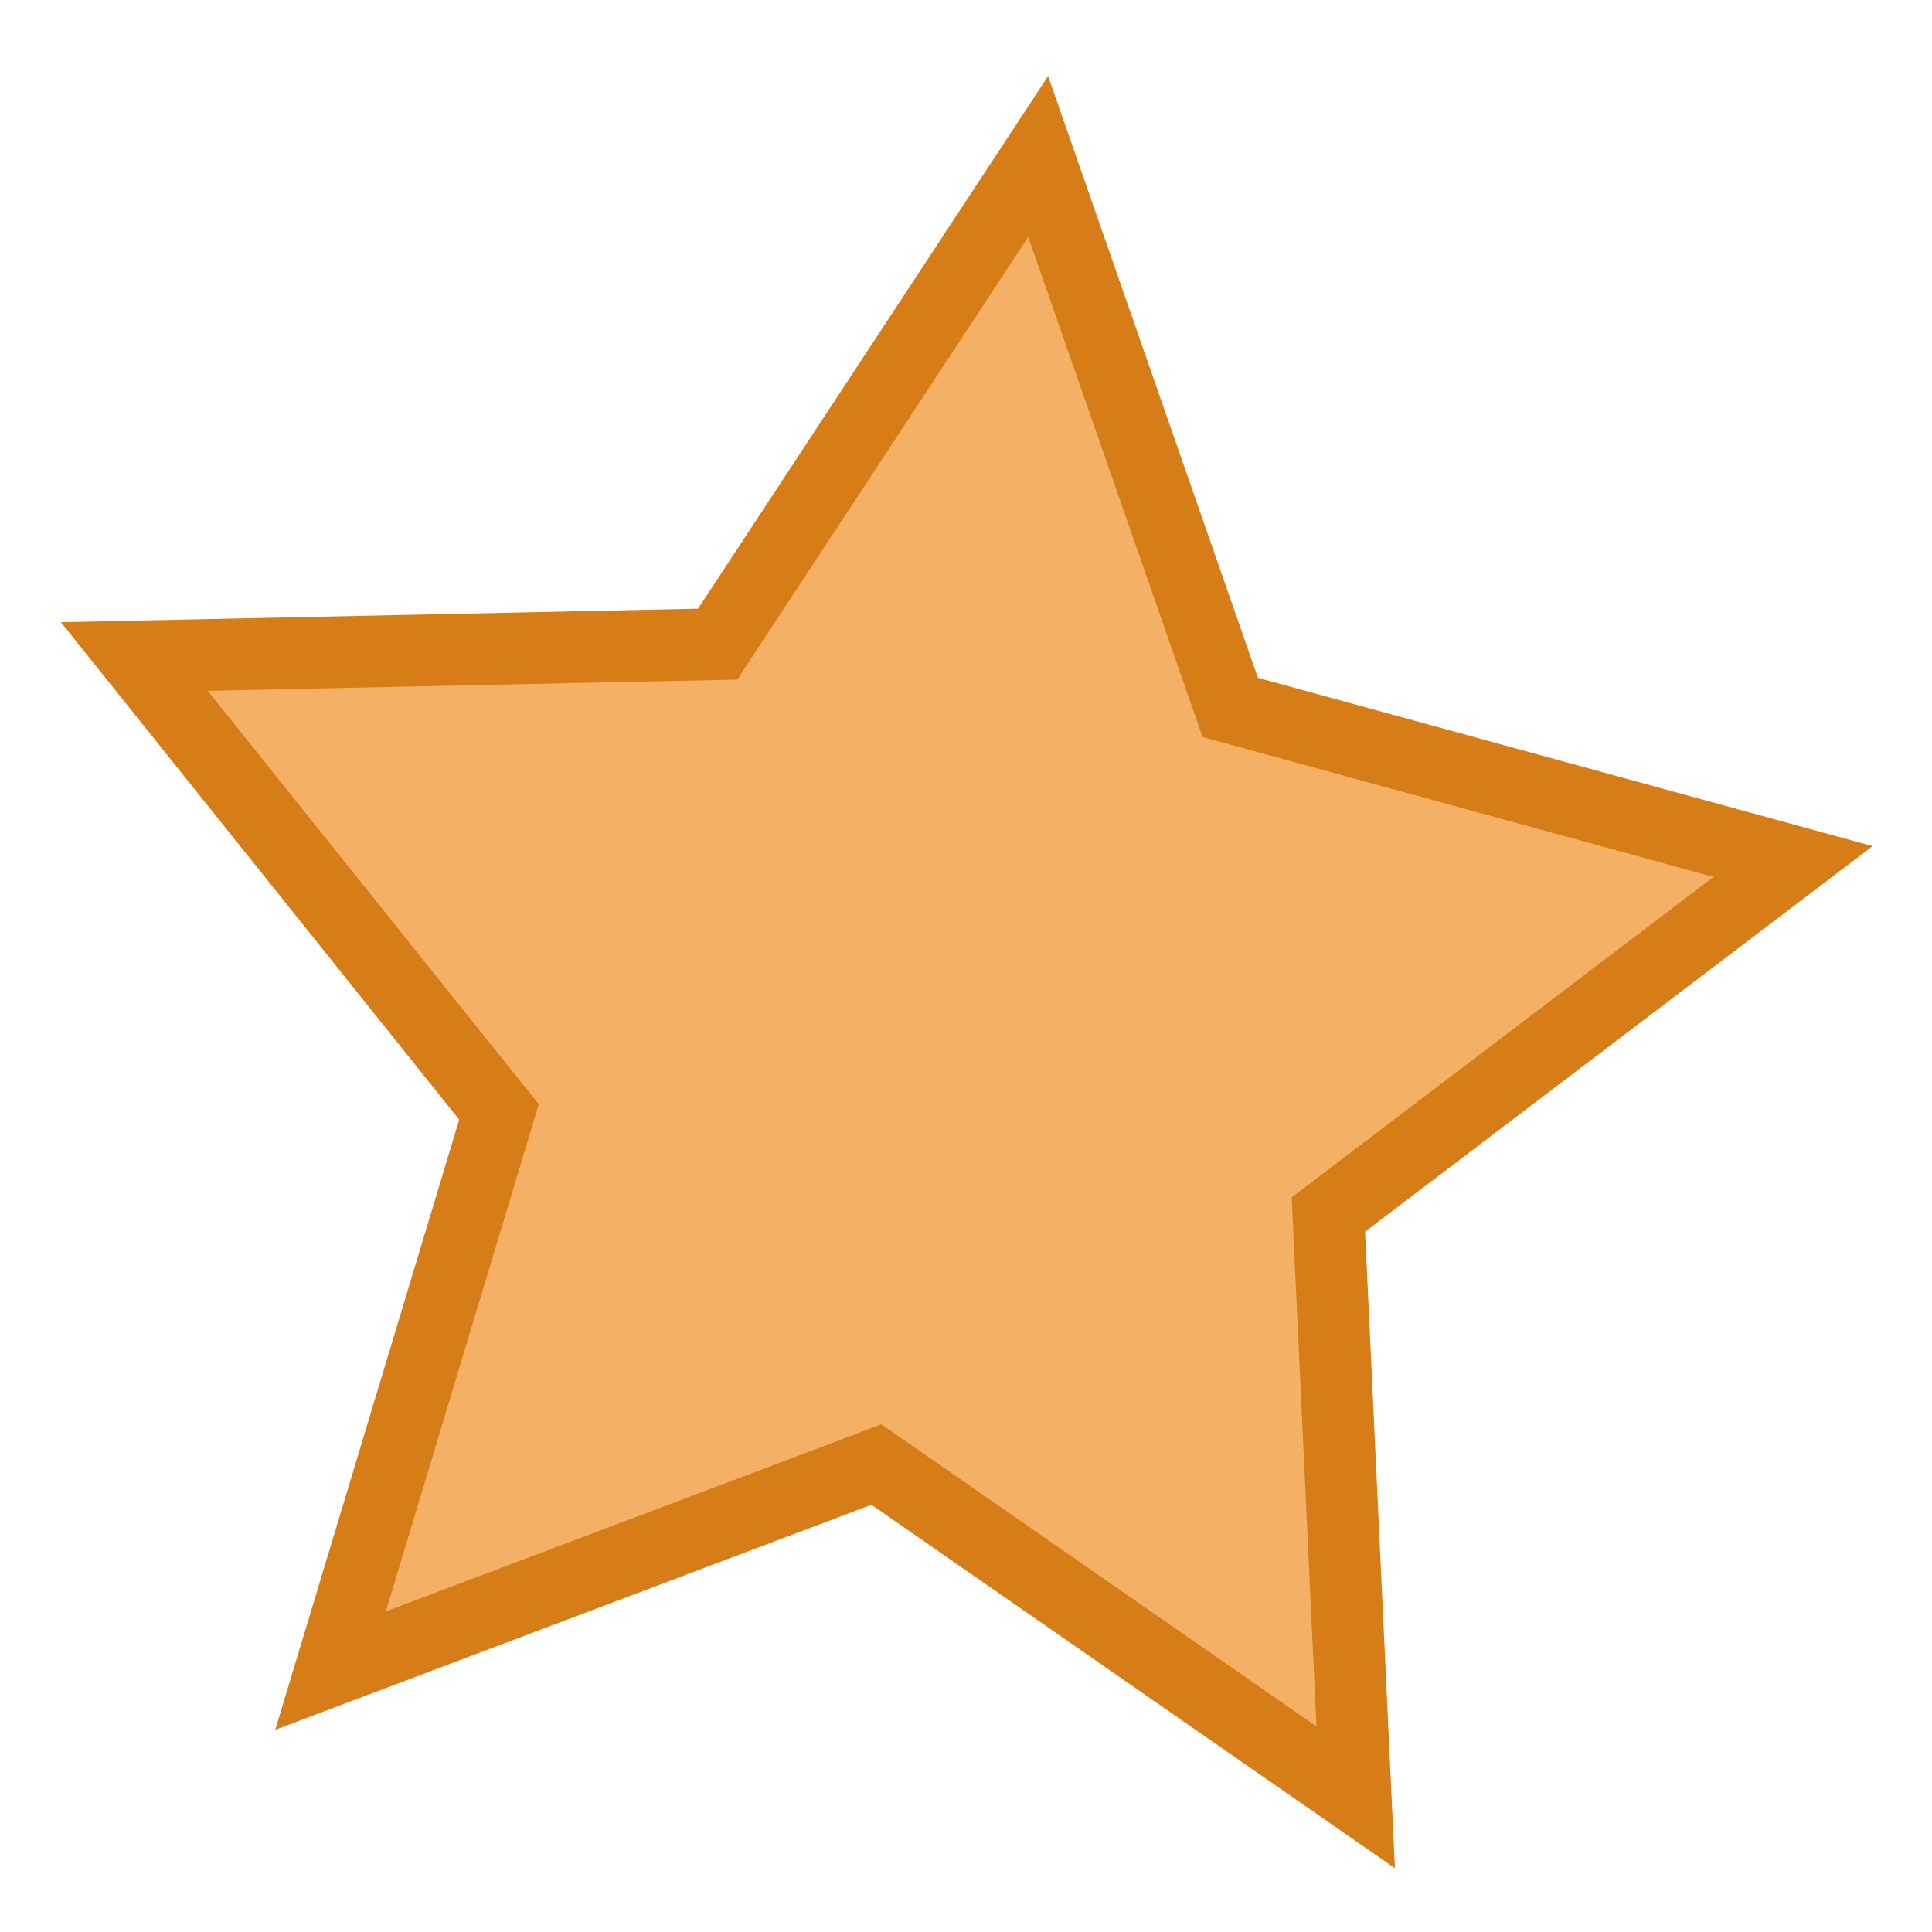 <!--Created with Inkscape (http://www.inkscape.org/)--><svg xmlns:dc="http://purl.org/dc/elements/1.1/" xmlns:cc="http://creativecommons.org/ns#" xmlns:rdf="http://www.w3.org/1999/02/22-rdf-syntax-ns#" xmlns="http://www.w3.org/2000/svg" xmlns:sodipodi="http://sodipodi.sourceforge.net/DTD/sodipodi-0.dtd" xmlns:inkscape="http://www.inkscape.org/namespaces/inkscape" width="32" height="32" sodipodi:version="0.32" inkscape:version="0.92.4 (5da689c313, 2019-01-14)" sodipodi:docname="star-2.svg" inkscape:output_extension="org.inkscape.output.svg.inkscape" version="1.0"><sodipodi:namedview pagecolor="#ffffff" bordercolor="#666666" borderopacity="1.0" inkscape:pageopacity="0.0" inkscape:pageshadow="2" inkscape:zoom="13.788818" inkscape:cx="4.3836858" inkscape:cy="23.57287" inkscape:document-units="px" inkscape:current-layer="layer1" showguides="true" inkscape:guide-bbox="true" inkscape:window-width="1884" inkscape:window-height="1054" inkscape:window-x="0" inkscape:window-y="0" showgrid="false" inkscape:window-maximized="1"/><path transform="matrix(.986 -.208 .208 .986 -171.13 -88.349)" style="opacity:1;vector-effect:none;fill:#f4b165;fill-opacity:1;stroke:#d67d17;stroke-width:1.179;stroke-linecap:butt;stroke-linejoin:miter;stroke-miterlimit:4;stroke-dasharray:none;stroke-dashoffset:0;stroke-opacity:1" inkscape:transform-center-x="-0.54992695" inkscape:transform-center-y="-0.85591059" d="m163.774 154.344-6.579-6.978-9.478 1.462 4.604-8.413-4.32-8.562 9.424 1.78 6.809-6.755 1.22 9.512 8.528 4.388-8.67 4.1z" inkscape:connector-curvature="0" inkscape:label="Calque 1" inkscape:groupmode="layer"/></svg>